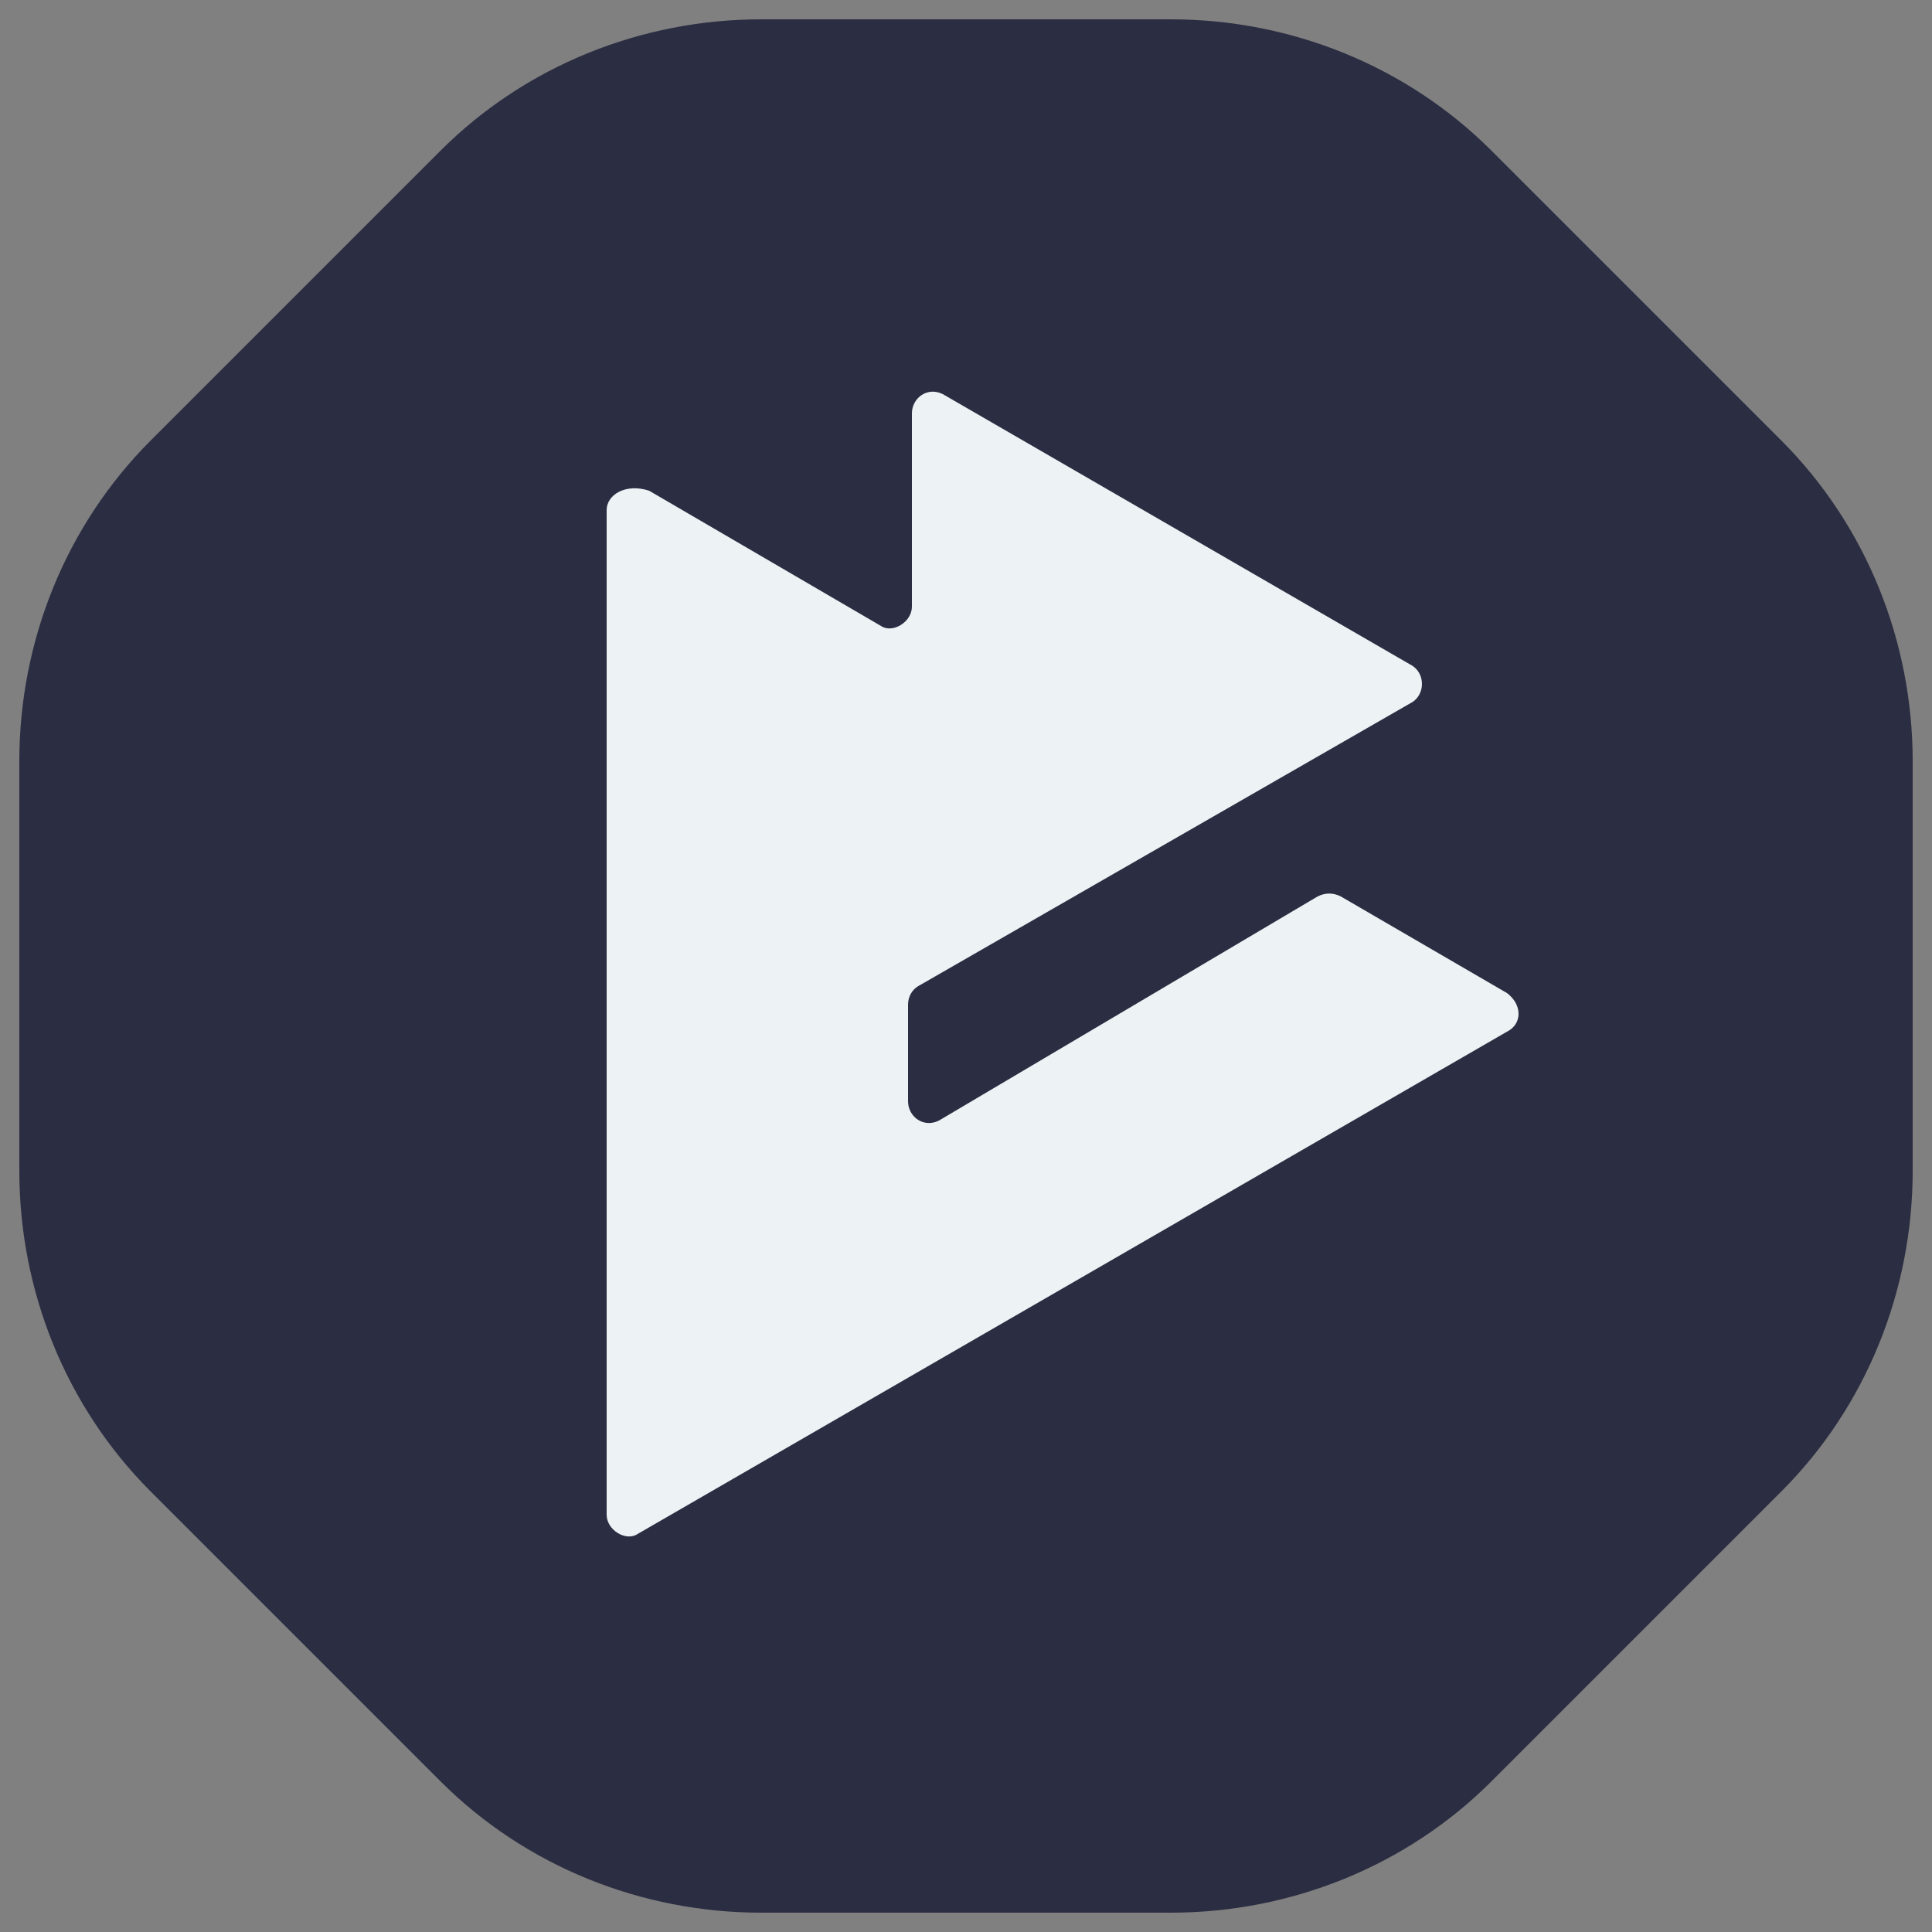 <?xml version="1.0" encoding="utf-8"?>
<!-- Generator: Adobe Illustrator 28.0.0, SVG Export Plug-In . SVG Version: 6.00 Build 0)  -->
<svg version="1.1" id="Layer_1" xmlns="http://www.w3.org/2000/svg" xmlns:xlink="http://www.w3.org/1999/xlink" x="0px" y="0px"
	 viewBox="0 0 50 50" style="enable-background:new 0 0 50 50;" xml:space="preserve">
<rect x="0" y="0" width="50" height="50" fill="#808080" stroke="none"/>
<style type="text/css">
	.st0{fill:#2B2D42;}
	.st1{fill:#EDF2F4;}
</style>
<path class="st0" d="M30.3,0.5H19.7c-3.1,0-6.1,1.2-8.3,3.4l-7.5,7.5c-2.2,2.2-3.4,5.2-3.4,8.3v10.6c0,3.1,1.2,6.1,3.4,8.3l7.5,7.5
	c2.2,2.2,5.2,3.4,8.3,3.4h10.6c3.1,0,6.1-1.2,8.3-3.4l7.5-7.5c2.2-2.2,3.4-5.2,3.4-8.3V19.7c0-3.1-1.2-6.1-3.4-8.3l-7.5-7.5
	C36.4,1.7,33.4,0.5,30.3,0.5z"/>
<path class="st1" d="M15.7,13.2v26c0,0.4,0.5,0.7,0.8,0.5l22.5-13c0.4-0.2,0.4-0.7,0-1l-4.3-2.5c-0.2-0.1-0.4-0.1-0.6,0L24.3,29
	c-0.4,0.2-0.8-0.1-0.8-0.5V26c0-0.2,0.1-0.4,0.3-0.5l12.7-7.3c0.4-0.2,0.4-0.8,0-1l-12.1-7c-0.4-0.2-0.8,0.1-0.8,0.5v5
	c0,0.4-0.5,0.7-0.8,0.5l-6-3.5C16.2,12.5,15.7,12.8,15.7,13.2z"/>
</svg>
